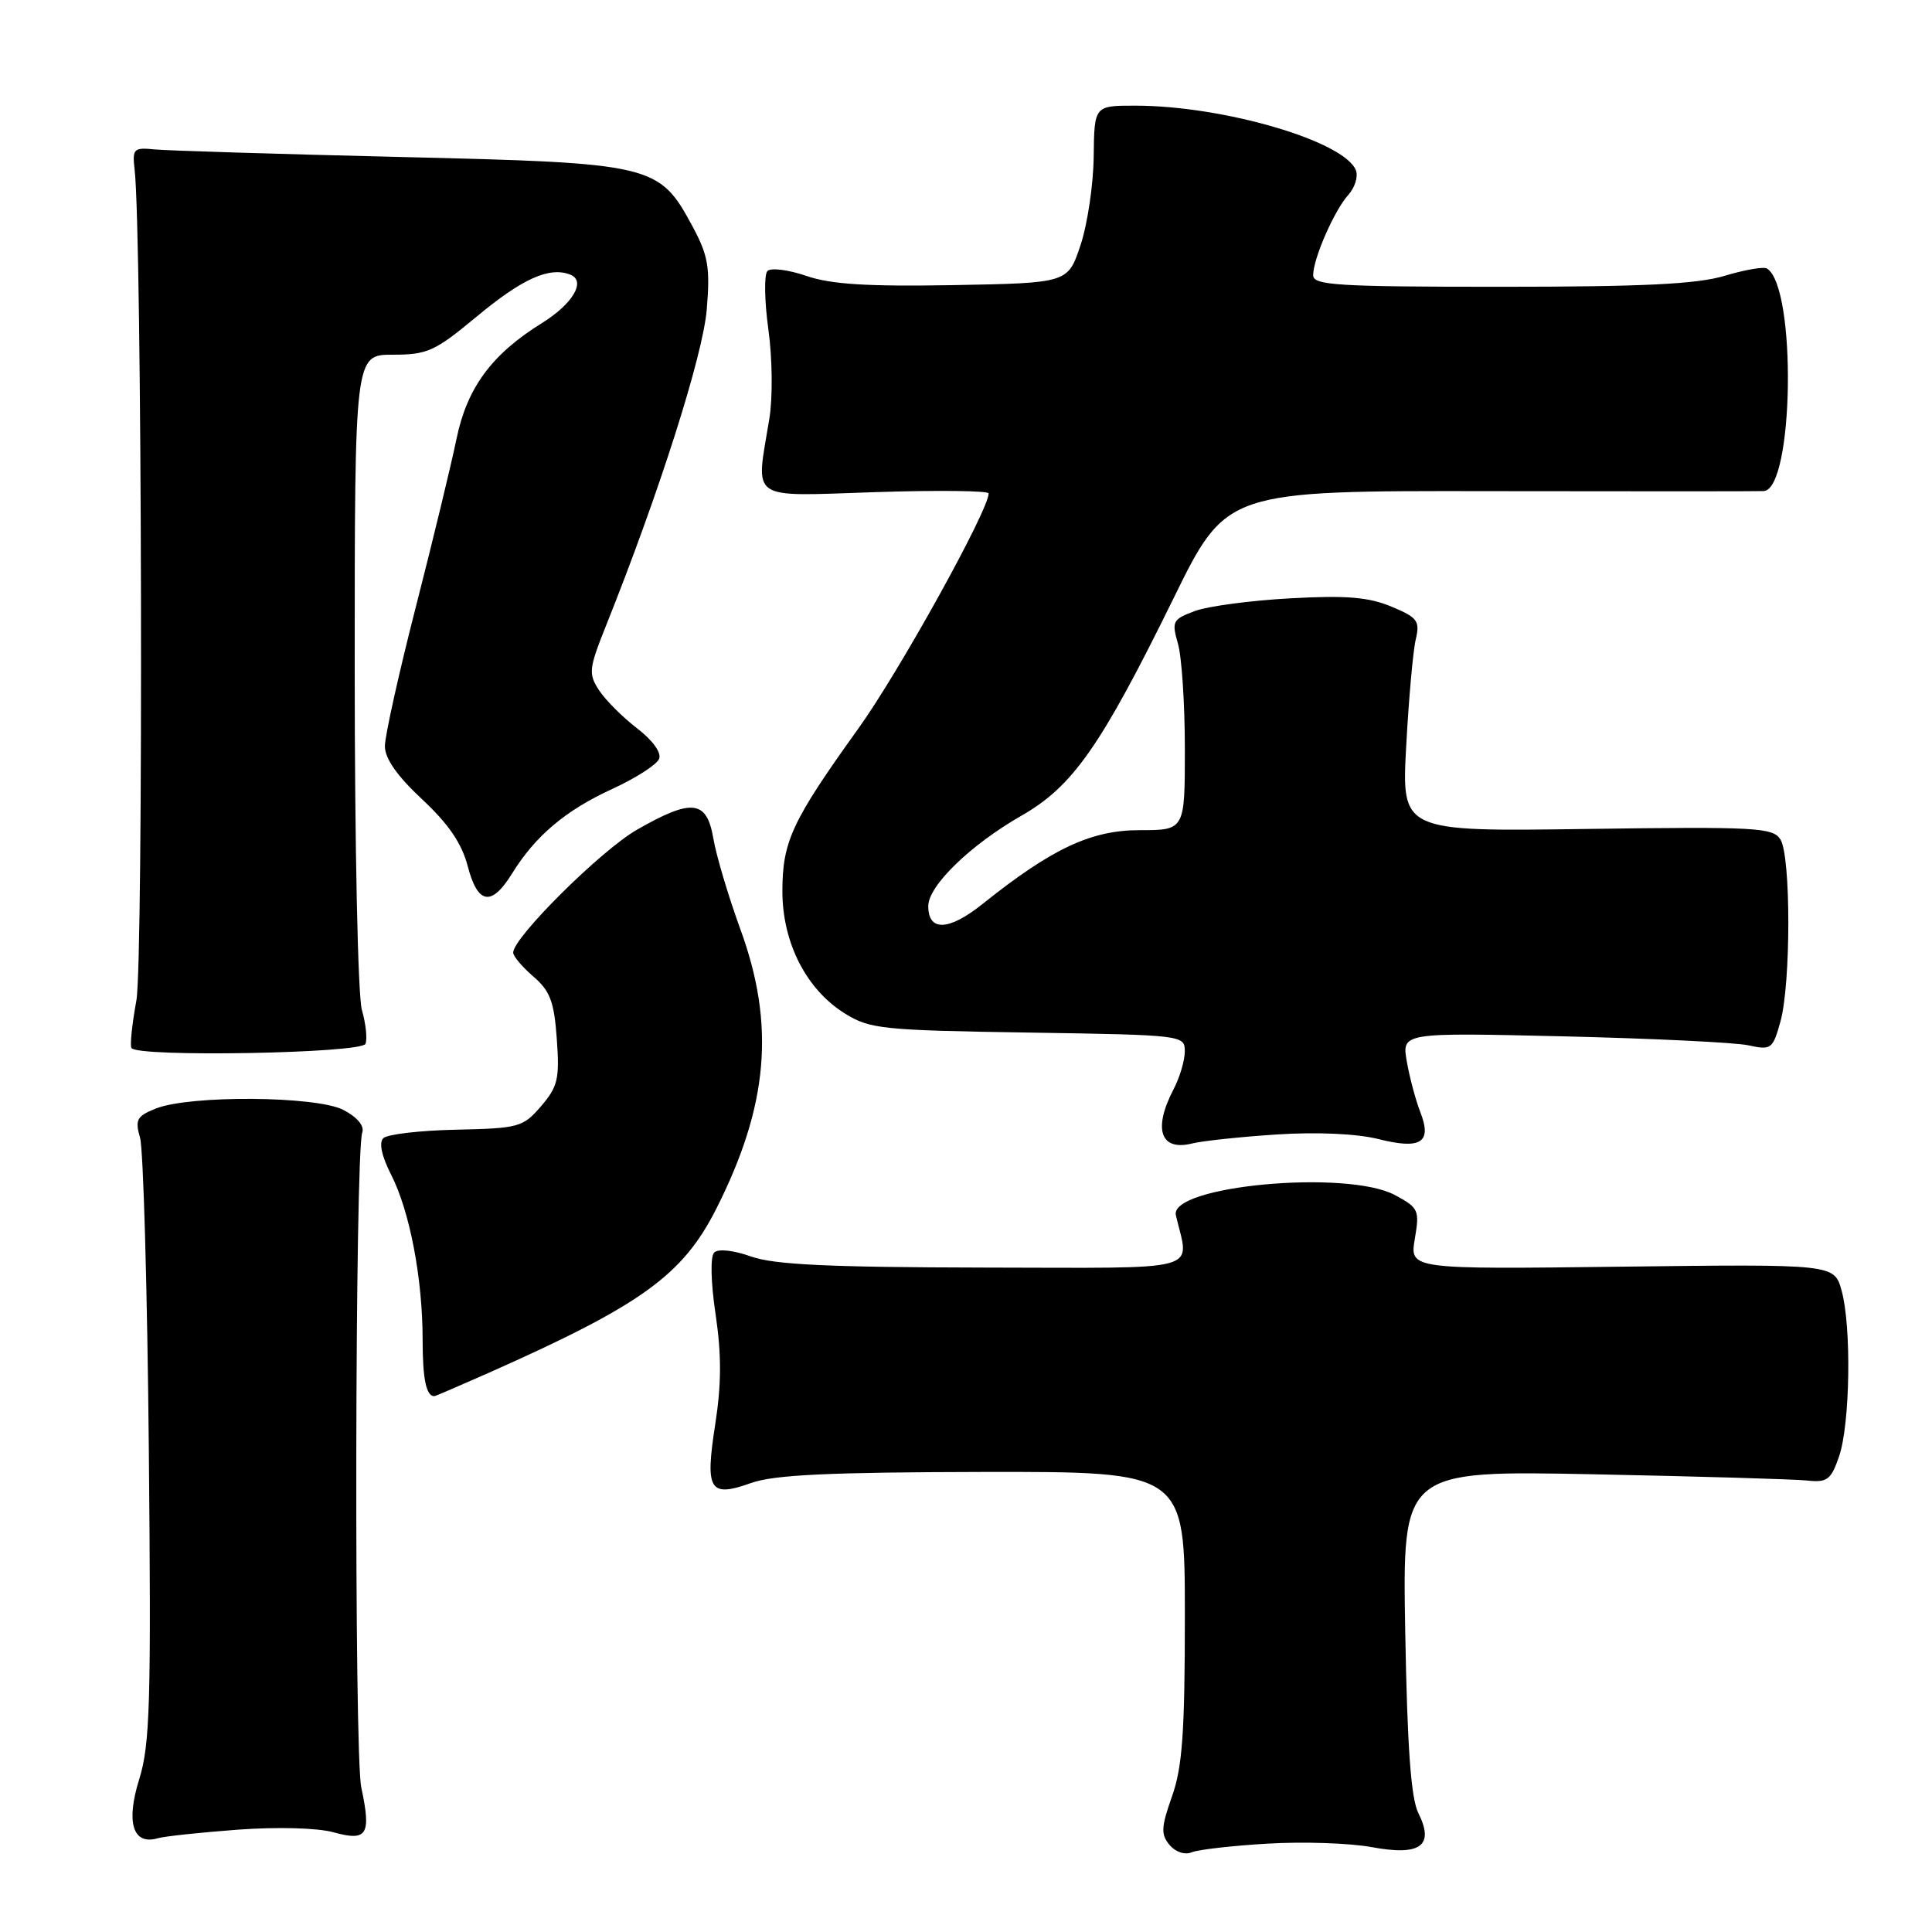 <?xml version="1.0" encoding="UTF-8" standalone="no"?>
<!DOCTYPE svg PUBLIC "-//W3C//DTD SVG 1.1//EN" "http://www.w3.org/Graphics/SVG/1.1/DTD/svg11.dtd" >
<svg xmlns="http://www.w3.org/2000/svg" xmlns:xlink="http://www.w3.org/1999/xlink" version="1.1" viewBox="0 0 256 256">
 <g >
 <path fill="currentColor"
d=" M 168.00 244.29 C 172.68 244.01 178.86 244.22 181.74 244.75 C 188.23 245.96 190.11 244.58 187.93 240.22 C 186.96 238.27 186.47 231.50 186.20 216.17 C 185.83 194.85 185.83 194.85 211.16 195.35 C 225.10 195.63 237.84 196.00 239.49 196.18 C 242.11 196.46 242.62 196.08 243.68 193.00 C 245.15 188.74 245.35 175.80 244.02 171.00 C 243.04 167.50 243.04 167.50 214.92 167.84 C 186.79 168.19 186.79 168.19 187.47 164.16 C 188.12 160.34 187.98 160.04 184.83 158.35 C 178.48 154.94 154.91 157.12 155.81 161.03 C 157.58 168.66 160.00 168.00 130.38 167.96 C 109.79 167.92 102.57 167.58 99.51 166.49 C 97.17 165.66 95.16 165.44 94.63 165.97 C 94.11 166.49 94.18 169.87 94.82 174.16 C 95.61 179.48 95.60 183.42 94.77 188.74 C 93.41 197.50 94.00 198.47 99.51 196.51 C 102.56 195.42 109.78 195.08 130.25 195.04 C 157.00 195.00 157.00 195.00 157.00 214.12 C 157.00 229.57 156.67 234.15 155.30 238.02 C 153.86 242.09 153.80 243.06 154.96 244.45 C 155.75 245.40 156.99 245.82 157.91 245.44 C 158.78 245.08 163.32 244.56 168.00 244.29 Z  M 31.52 242.44 C 36.77 242.06 42.07 242.20 44.20 242.79 C 48.67 244.02 49.21 243.14 47.87 236.83 C 46.91 232.35 47.03 152.83 48.00 150.07 C 48.31 149.19 47.34 148.03 45.50 147.07 C 41.91 145.21 25.14 145.09 20.64 146.89 C 18.12 147.90 17.87 148.37 18.56 150.77 C 18.99 152.27 19.52 170.82 19.72 192.00 C 20.04 225.65 19.88 231.17 18.44 235.78 C 16.66 241.49 17.61 244.53 20.89 243.58 C 21.78 243.32 26.56 242.81 31.52 242.44 Z  M 64.64 181.96 C 85.00 172.92 90.46 168.99 94.93 160.13 C 101.82 146.48 102.74 135.81 98.10 123.12 C 96.51 118.76 94.90 113.34 94.52 111.09 C 93.65 105.99 91.67 105.77 84.39 109.95 C 79.64 112.67 68.00 124.23 68.00 126.22 C 68.00 126.70 69.20 128.13 70.68 129.40 C 72.89 131.30 73.43 132.73 73.78 137.67 C 74.16 142.95 73.92 143.98 71.70 146.57 C 69.30 149.36 68.76 149.51 60.45 149.69 C 55.65 149.79 51.30 150.30 50.78 150.82 C 50.19 151.41 50.58 153.22 51.83 155.66 C 54.30 160.50 56.00 169.43 56.00 177.52 C 56.00 182.73 56.47 185.00 57.55 185.00 C 57.68 185.00 60.86 183.63 64.64 181.96 Z  M 169.24 150.32 C 174.55 149.98 179.80 150.22 182.64 150.93 C 188.31 152.36 189.79 151.39 188.18 147.31 C 187.58 145.76 186.78 142.77 186.41 140.66 C 185.74 136.82 185.74 136.82 207.12 137.32 C 218.88 137.60 229.93 138.13 231.67 138.51 C 234.70 139.17 234.90 139.02 235.92 135.35 C 237.31 130.33 237.31 113.47 235.92 111.24 C 234.93 109.65 232.73 109.53 210.27 109.84 C 185.71 110.19 185.71 110.19 186.33 98.84 C 186.67 92.60 187.23 86.26 187.59 84.75 C 188.17 82.27 187.85 81.83 184.37 80.38 C 181.36 79.12 178.39 78.87 171.00 79.28 C 165.78 79.56 160.08 80.32 158.34 80.96 C 155.38 82.06 155.23 82.33 156.09 85.31 C 156.59 87.06 157.00 93.33 157.00 99.24 C 157.00 110.00 157.00 110.00 151.02 110.00 C 144.56 110.00 139.39 112.43 130.22 119.76 C 125.72 123.36 123.00 123.47 123.00 120.06 C 123.00 117.37 128.59 111.95 135.35 108.08 C 142.16 104.19 145.87 98.88 155.51 79.26 C 162.50 65.02 162.50 65.02 197.50 65.08 C 216.75 65.11 233.04 65.11 233.70 65.07 C 237.70 64.84 238.09 38.03 234.13 35.58 C 233.70 35.31 231.17 35.75 228.51 36.55 C 224.85 37.65 217.69 38.00 198.84 38.00 C 177.20 38.00 174.00 37.80 174.00 36.47 C 174.00 34.27 176.80 27.88 178.66 25.82 C 179.53 24.86 179.98 23.40 179.67 22.58 C 178.19 18.71 162.11 14.00 150.41 14.00 C 145.00 14.00 145.00 14.00 144.92 20.75 C 144.88 24.46 144.09 29.75 143.17 32.50 C 141.50 37.50 141.50 37.50 126.34 37.78 C 114.92 37.98 110.11 37.68 106.85 36.56 C 104.47 35.74 102.15 35.45 101.69 35.91 C 101.24 36.36 101.29 39.84 101.81 43.62 C 102.35 47.50 102.40 52.68 101.94 55.50 C 100.13 66.55 98.98 65.76 116.00 65.21 C 124.25 64.94 131.00 65.02 131.00 65.38 C 131.00 67.61 119.16 88.98 113.76 96.50 C 104.94 108.79 103.68 111.48 103.67 118.07 C 103.67 124.91 106.83 131.11 111.96 134.30 C 115.26 136.35 116.91 136.52 136.25 136.82 C 156.80 137.14 157.00 137.17 156.99 139.32 C 156.99 140.52 156.32 142.79 155.49 144.36 C 152.75 149.63 153.77 152.57 157.99 151.51 C 159.37 151.17 164.43 150.63 169.24 150.32 Z  M 48.43 138.31 C 48.69 137.65 48.47 135.63 47.95 133.81 C 47.42 131.97 47.00 112.03 47.00 88.76 C 47.00 47.00 47.00 47.00 52.04 47.00 C 56.63 47.00 57.63 46.54 63.09 42.01 C 69.19 36.93 72.77 35.31 75.54 36.38 C 77.71 37.21 75.93 40.26 71.76 42.84 C 65.15 46.95 61.88 51.39 60.49 58.15 C 59.77 61.64 57.34 71.68 55.09 80.46 C 52.84 89.24 51.00 97.52 51.00 98.87 C 51.00 100.51 52.62 102.82 55.93 105.91 C 59.41 109.15 61.18 111.74 61.97 114.75 C 63.30 119.86 65.12 120.16 67.85 115.75 C 70.94 110.75 74.96 107.36 81.15 104.53 C 84.26 103.10 87.05 101.31 87.34 100.54 C 87.66 99.72 86.46 98.07 84.42 96.51 C 82.52 95.05 80.25 92.79 79.39 91.48 C 77.94 89.26 78.01 88.64 80.35 82.78 C 87.36 65.26 93.15 47.07 93.65 41.00 C 94.11 35.42 93.84 33.87 91.77 30.01 C 87.33 21.77 86.62 21.60 53.00 20.80 C 36.77 20.41 22.15 19.96 20.50 19.80 C 17.70 19.52 17.52 19.70 17.84 22.50 C 18.82 30.99 19.02 127.46 18.07 132.58 C 17.50 135.69 17.20 138.52 17.42 138.87 C 18.19 140.11 47.95 139.58 48.43 138.31 Z "/>
</g>
</svg>